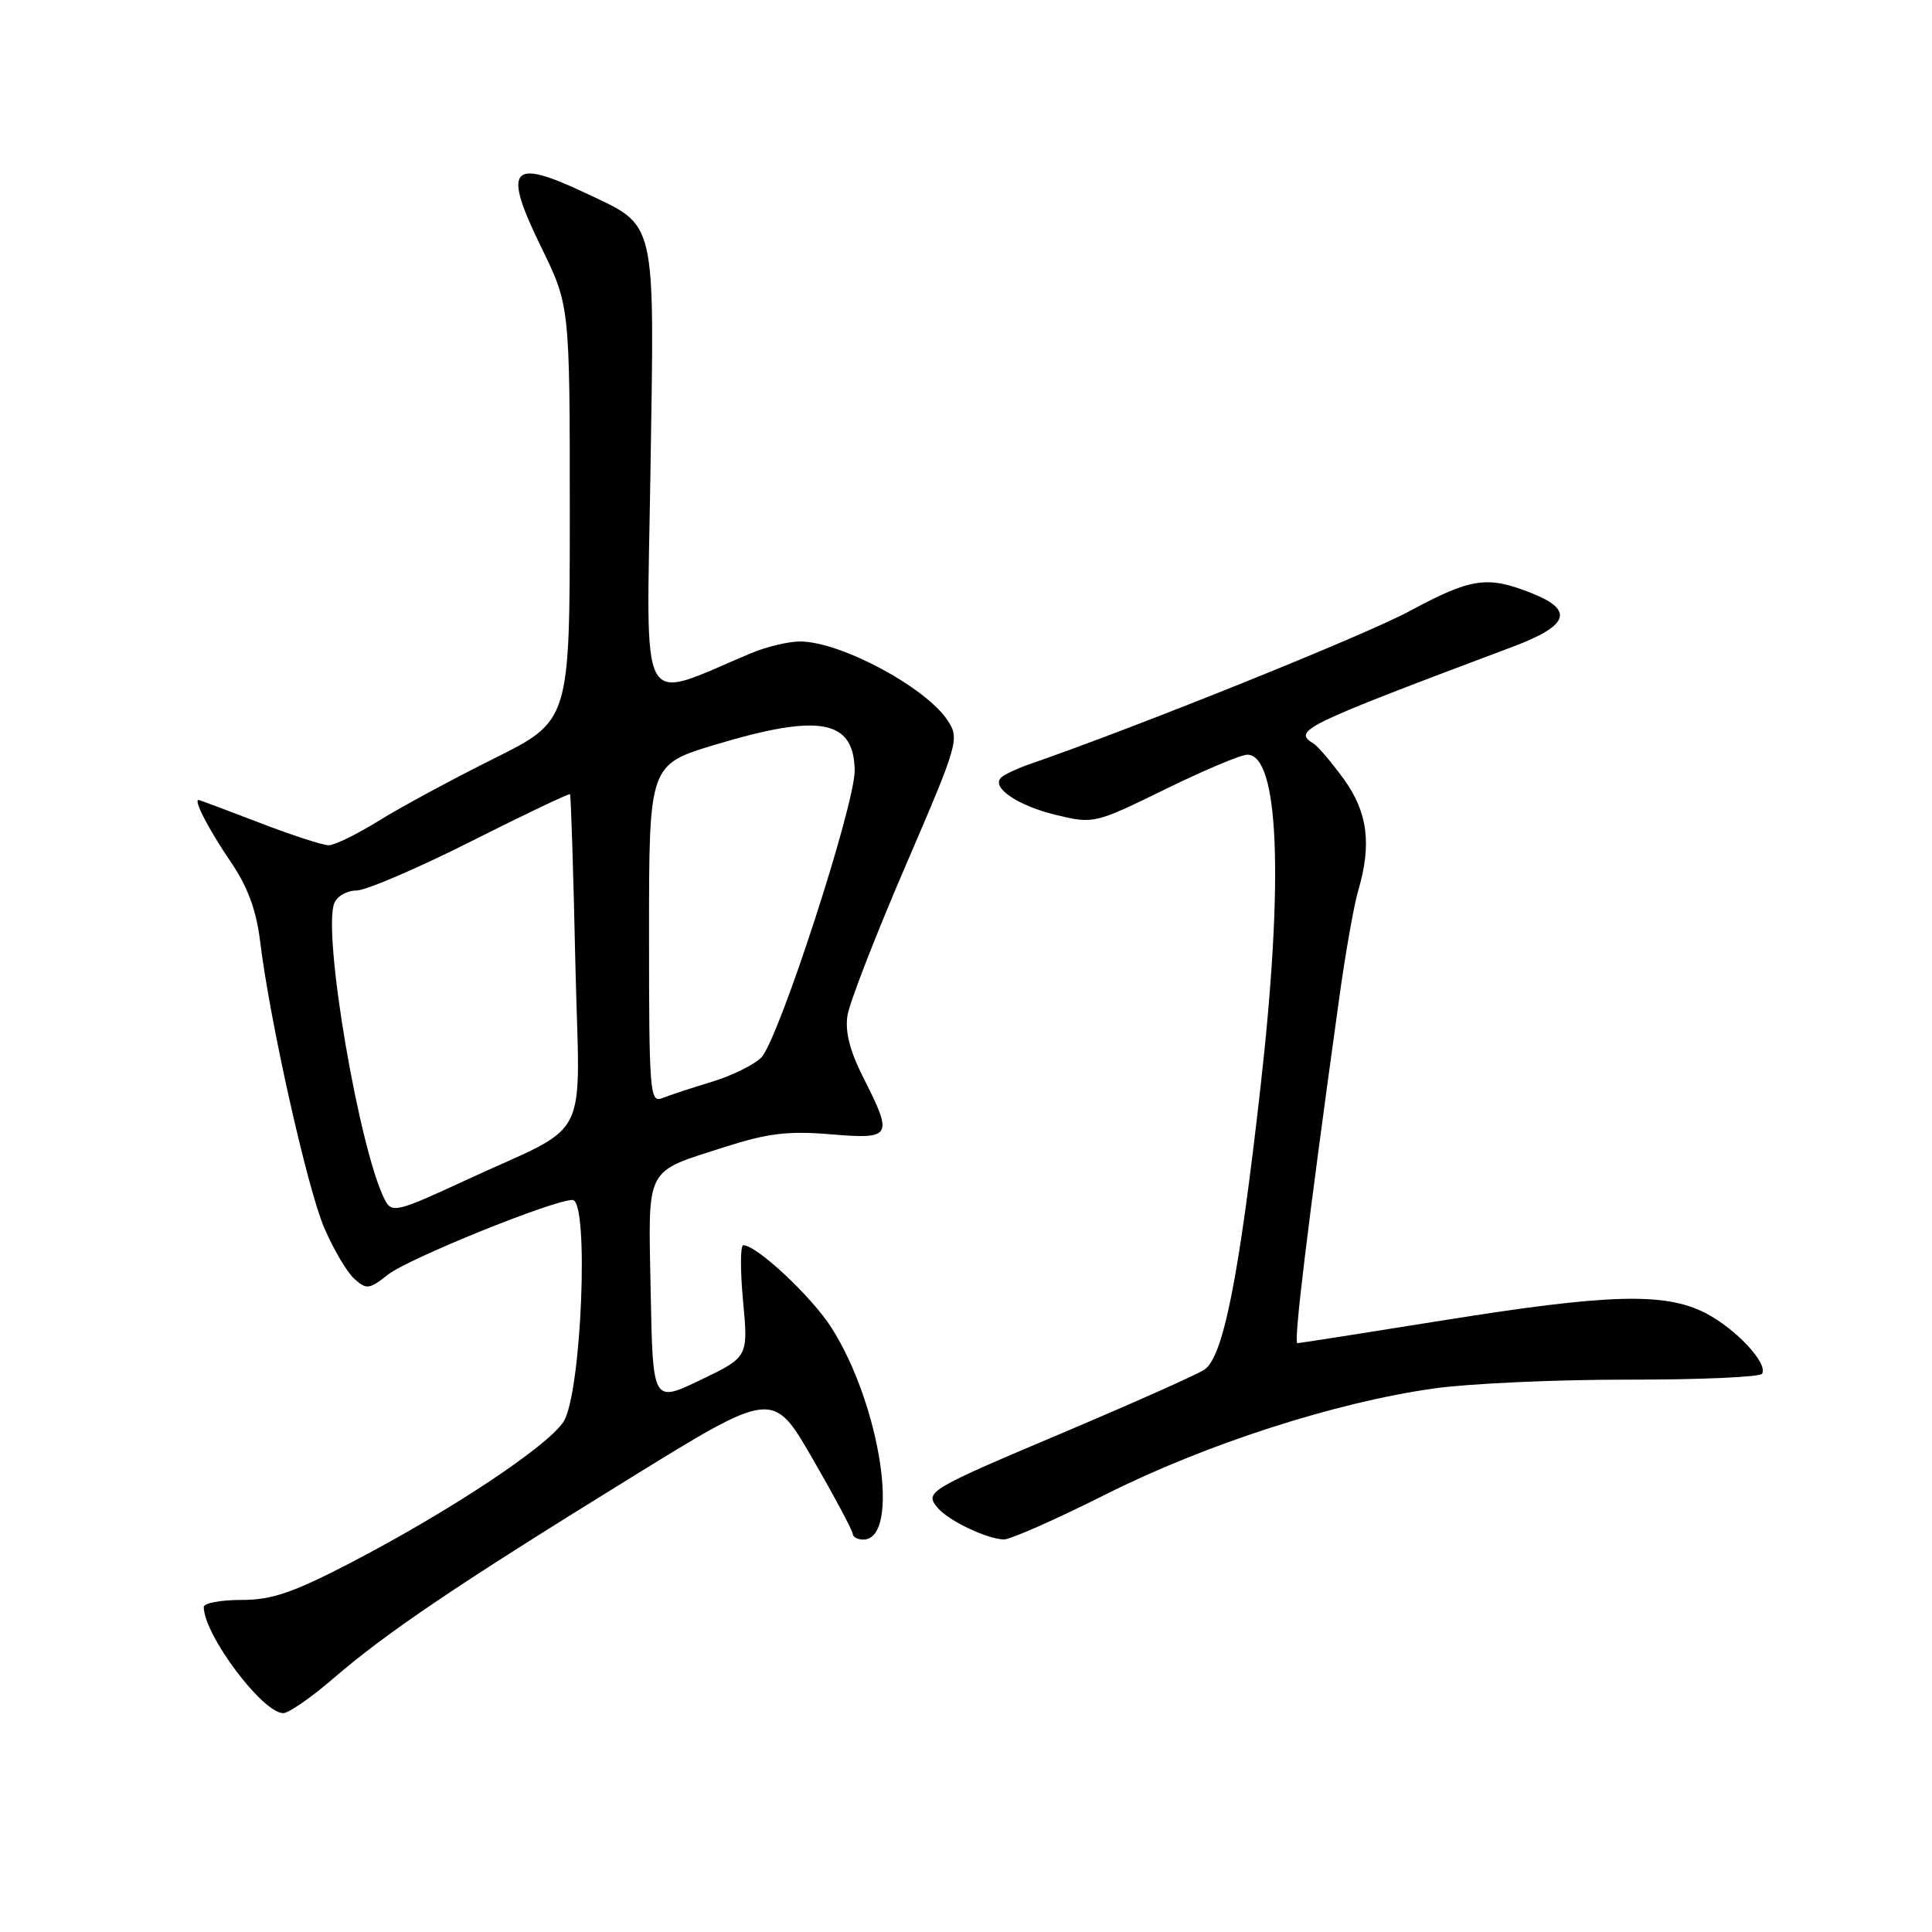 <?xml version="1.0" encoding="UTF-8" standalone="no"?>
<!DOCTYPE svg PUBLIC "-//W3C//DTD SVG 1.1//EN" "http://www.w3.org/Graphics/SVG/1.1/DTD/svg11.dtd" >
<svg xmlns="http://www.w3.org/2000/svg" xmlns:xlink="http://www.w3.org/1999/xlink" version="1.1" viewBox="0 0 256 256">
 <g >
 <path fill="currentColor"
d=" M 44.17 222.40 C 51.20 216.33 60.52 210.04 83.46 195.88 C 102.42 184.17 102.42 184.17 107.70 193.34 C 110.61 198.38 112.99 202.84 112.99 203.25 C 113.00 203.66 113.63 204.00 114.39 204.00 C 119.38 204.00 116.71 186.24 110.19 175.95 C 107.57 171.83 100.28 165.00 98.49 165.00 C 98.09 165.00 98.08 168.33 98.46 172.41 C 99.15 179.81 99.15 179.81 92.83 182.85 C 86.50 185.89 86.50 185.89 86.22 171.20 C 85.90 154.29 85.31 155.44 96.08 151.97 C 101.74 150.16 104.45 149.83 110.05 150.30 C 118.19 150.98 118.38 150.66 114.40 142.80 C 112.60 139.24 111.95 136.69 112.30 134.53 C 112.58 132.81 116.05 123.88 120.01 114.68 C 126.98 98.51 127.16 97.89 125.58 95.48 C 122.68 91.06 111.37 85.00 106.00 85.00 C 104.48 85.00 101.59 85.69 99.57 86.53 C 84.34 92.90 85.68 95.31 86.19 62.45 C 86.72 28.47 87.10 30.08 77.54 25.56 C 67.64 20.88 66.56 22.20 71.70 32.73 C 75.50 40.50 75.50 40.50 75.50 68.00 C 75.50 95.50 75.50 95.50 65.47 100.50 C 59.95 103.25 53.08 106.96 50.20 108.75 C 47.32 110.54 44.33 112.00 43.55 112.00 C 42.77 112.00 38.62 110.65 34.34 109.00 C 30.05 107.35 26.44 106.00 26.30 106.00 C 25.63 106.00 27.72 110.02 30.56 114.18 C 32.81 117.48 33.96 120.58 34.46 124.68 C 35.74 135.23 40.71 157.47 42.97 162.71 C 44.19 165.54 45.97 168.57 46.94 169.44 C 48.55 170.90 48.91 170.86 51.40 168.90 C 54.12 166.76 73.30 159.00 75.86 159.00 C 78.10 159.00 77.05 184.75 74.66 188.40 C 72.50 191.69 59.63 200.22 46.55 207.03 C 38.81 211.05 36.03 212.00 31.99 212.00 C 29.25 212.00 27.00 212.42 27.00 212.93 C 27.00 216.60 34.79 227.00 37.53 227.00 C 38.25 227.00 41.24 224.93 44.17 222.40 Z  M 146.50 198.02 C 159.78 191.35 177.01 185.79 190.07 183.97 C 194.71 183.32 206.26 182.80 215.75 182.81 C 225.23 182.82 233.21 182.47 233.48 182.03 C 234.32 180.67 229.99 176.04 225.95 173.97 C 220.55 171.22 213.11 171.44 191.00 174.99 C 180.82 176.62 172.24 177.97 171.91 177.98 C 171.38 178.00 173.25 162.55 177.42 132.50 C 178.25 126.45 179.40 119.93 179.97 118.01 C 181.78 111.87 181.23 107.62 178.07 103.25 C 176.45 101.02 174.65 98.90 174.07 98.54 C 171.26 96.80 172.38 96.25 200.49 85.68 C 207.88 82.90 208.61 80.86 203.03 78.63 C 197.09 76.25 194.97 76.56 186.77 80.98 C 180.84 84.18 150.96 96.22 136.50 101.23 C 134.85 101.80 133.13 102.60 132.69 103.00 C 131.23 104.30 134.81 106.75 139.95 107.99 C 144.91 109.18 145.08 109.14 154.36 104.60 C 159.52 102.07 164.43 100.00 165.27 100.00 C 169.47 100.00 170.13 116.49 167.03 144.00 C 164.17 169.37 162.07 179.92 159.55 181.51 C 158.42 182.22 150.30 185.84 141.50 189.57 C 122.89 197.43 122.48 197.67 124.24 199.79 C 125.64 201.47 130.67 203.89 133.00 203.99 C 133.82 204.02 139.90 201.34 146.50 198.02 Z  M 51.05 159.09 C 47.69 152.81 42.71 123.80 44.29 119.69 C 44.65 118.76 45.96 118.00 47.22 118.00 C 48.47 118.00 55.31 115.07 62.41 111.49 C 69.51 107.91 75.42 105.10 75.53 105.24 C 75.65 105.38 75.97 115.31 76.23 127.30 C 76.79 152.30 78.73 148.48 61.37 156.54 C 52.73 160.55 51.93 160.74 51.05 159.09 Z  M 86.00 123.76 C 86.00 101.31 86.00 101.31 94.85 98.65 C 108.61 94.52 113.13 95.36 113.25 102.05 C 113.33 106.54 103.15 137.85 100.87 140.13 C 99.90 141.10 96.95 142.55 94.31 143.35 C 91.66 144.15 88.71 145.12 87.75 145.51 C 86.11 146.17 86.00 144.75 86.00 123.76 Z "/>
</g>
</svg>